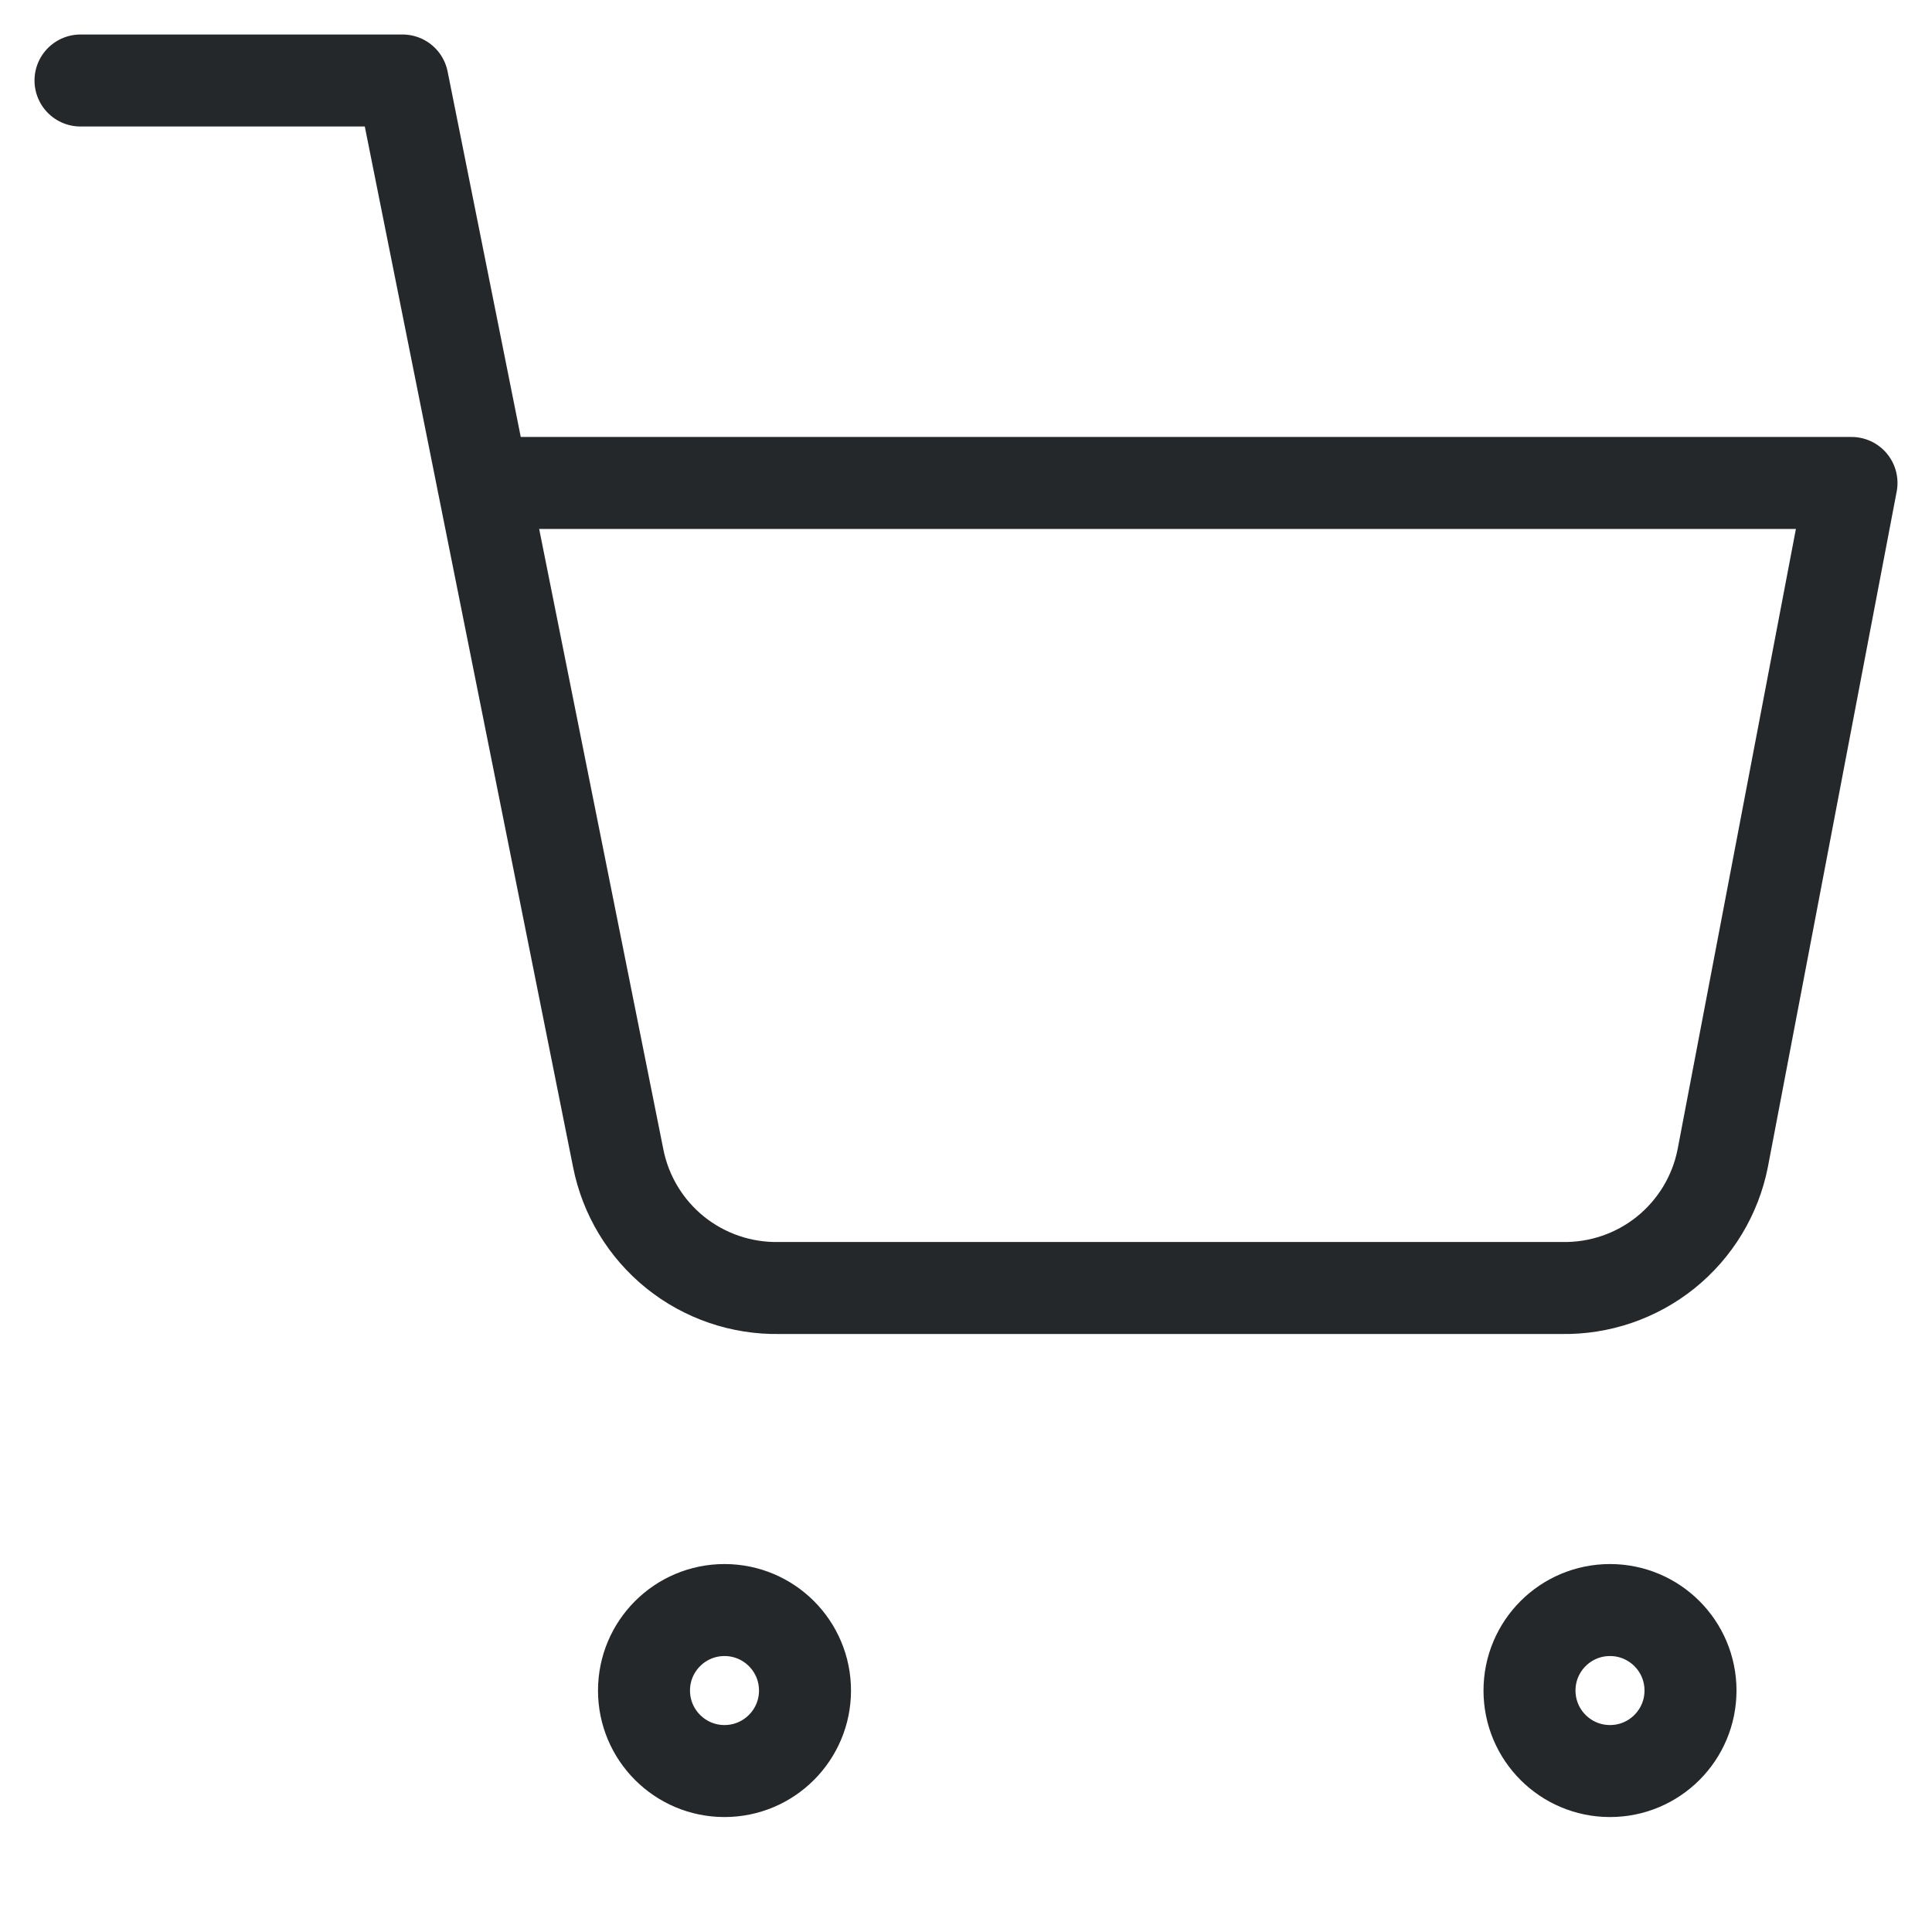 <svg width="42" height="42" viewBox="0 0 42 42" fill="none" xmlns="http://www.w3.org/2000/svg">
<path d="M15.75 38.501C16.716 38.501 17.5 37.717 17.5 36.751C17.5 35.784 16.716 35.001 15.75 35.001C14.784 35.001 14 35.784 14 36.751C14 37.717 14.784 38.501 15.75 38.501Z" stroke="#25282B" stroke-width="2" stroke-linecap="round" stroke-linejoin="round"/>
<path d="M35 38.501C35.967 38.501 36.75 37.717 36.75 36.751C36.75 35.784 35.967 35.001 35 35.001C34.033 35.001 33.25 35.784 33.25 36.751C33.25 37.717 34.033 38.501 35 38.501Z" stroke="#25282B" stroke-width="2" stroke-linecap="round" stroke-linejoin="round"/>
<path d="M1.75 1.75H8.75L13.44 25.182C13.6 25.988 14.038 26.711 14.678 27.227C15.318 27.742 16.119 28.015 16.94 28H33.95C34.771 28.015 35.572 27.742 36.212 27.227C36.852 26.711 37.29 25.988 37.45 25.182L40.25 10.499H10.5" stroke="#25282B" stroke-width="2" stroke-linecap="round" stroke-linejoin="round"/>
</svg>
